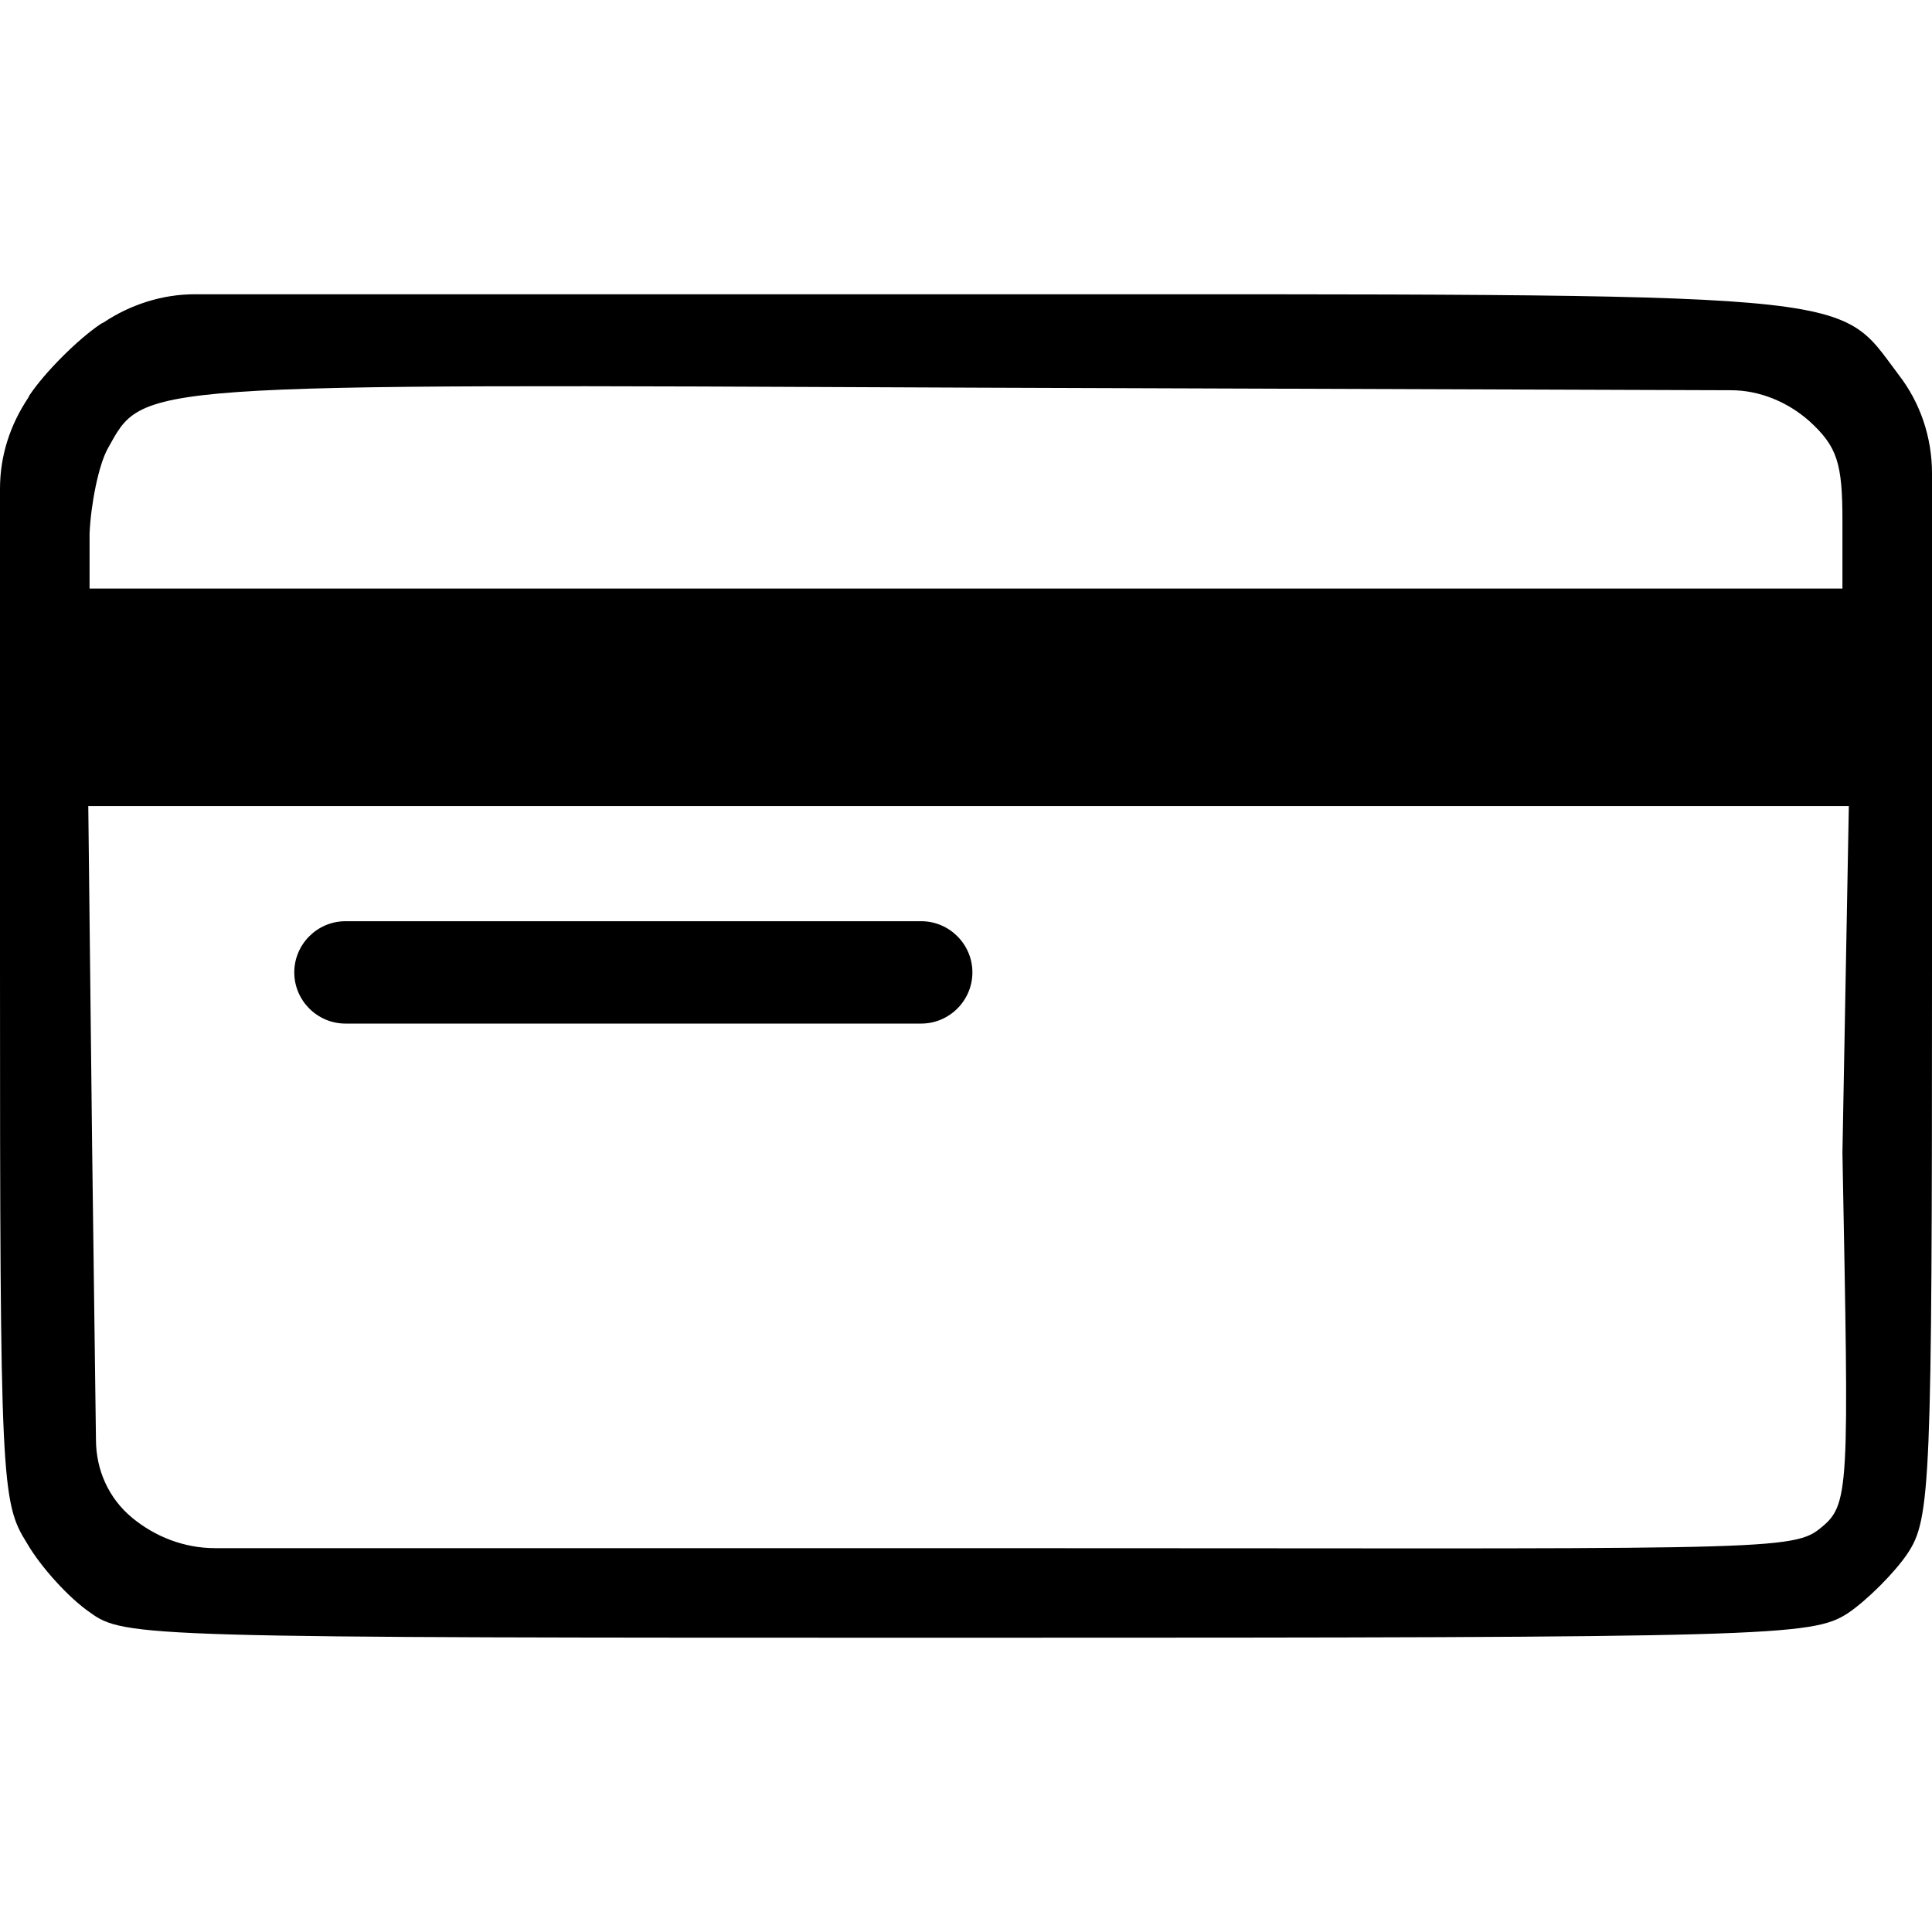 <?xml version="1.0" encoding="utf-8"?>
<!-- Generator: Adobe Illustrator 20.1.0, SVG Export Plug-In . SVG Version: 6.00 Build 0)  -->
<svg version="1.1" id="Layer_1" xmlns="http://www.w3.org/2000/svg" xmlns:xlink="http://www.w3.org/1999/xlink" x="0px" y="0px"
	 viewBox="0 0 151 151" style="enable-background:new 0 0 151 151;" xml:space="preserve">
<path d="M7.9,25.3c-1.8,1.2-4.4,3.8-5.6,5.6l-0.1,0.2C0.8,33.2,0,35.6,0,38.2v37.6c0,40.2,0.1,41.6,2.1,44.8
	c1.1,1.9,3.3,4.3,4.9,5.4c2.7,2,4.2,2,68.7,2c62.8,0,65.9-0.1,68.7-1.9c1.5-1,3.7-3.2,4.7-4.7c1.8-2.7,1.9-5.5,1.9-45.8V37
	c0-2.8-0.9-5.5-2.6-7.7v0c-5-6.6-1.7-6.3-72.7-6.3H15.2c-2.5,0-5,0.8-7.1,2.2L7.9,25.3z M141.4,32.9c2.2,2,2.6,3.3,2.6,7.8V46H75.5
	H7v-4.3c0.1-2.3,0.7-5.3,1.4-6.6c2.9-5.2,1.5-5.1,68.3-4.8l58.6,0.2C137.5,30.5,139.7,31.4,141.4,32.9L141.4,32.9z M144,90.1
	c0.5,26.7,0.6,27.5-1.8,29.4c-2.2,1.8-5.9,1.5-66.3,1.5H16.8c-2.4,0-4.7-0.9-6.5-2.4h0h0c-1.8-1.5-2.8-3.7-2.8-6.1L7.2,89.6L6.9,63
	h68.8h68.8L144,90.1z"/>
<path d="M23,76L23,76c0,2.2,1.8,4,4,4h22.5H72c2.2,0,4-1.8,4-4l0,0v0c0-2.2-1.8-4-4-4H49.5H27C24.8,72,23,73.8,23,76L23,76z"/>
</svg>
